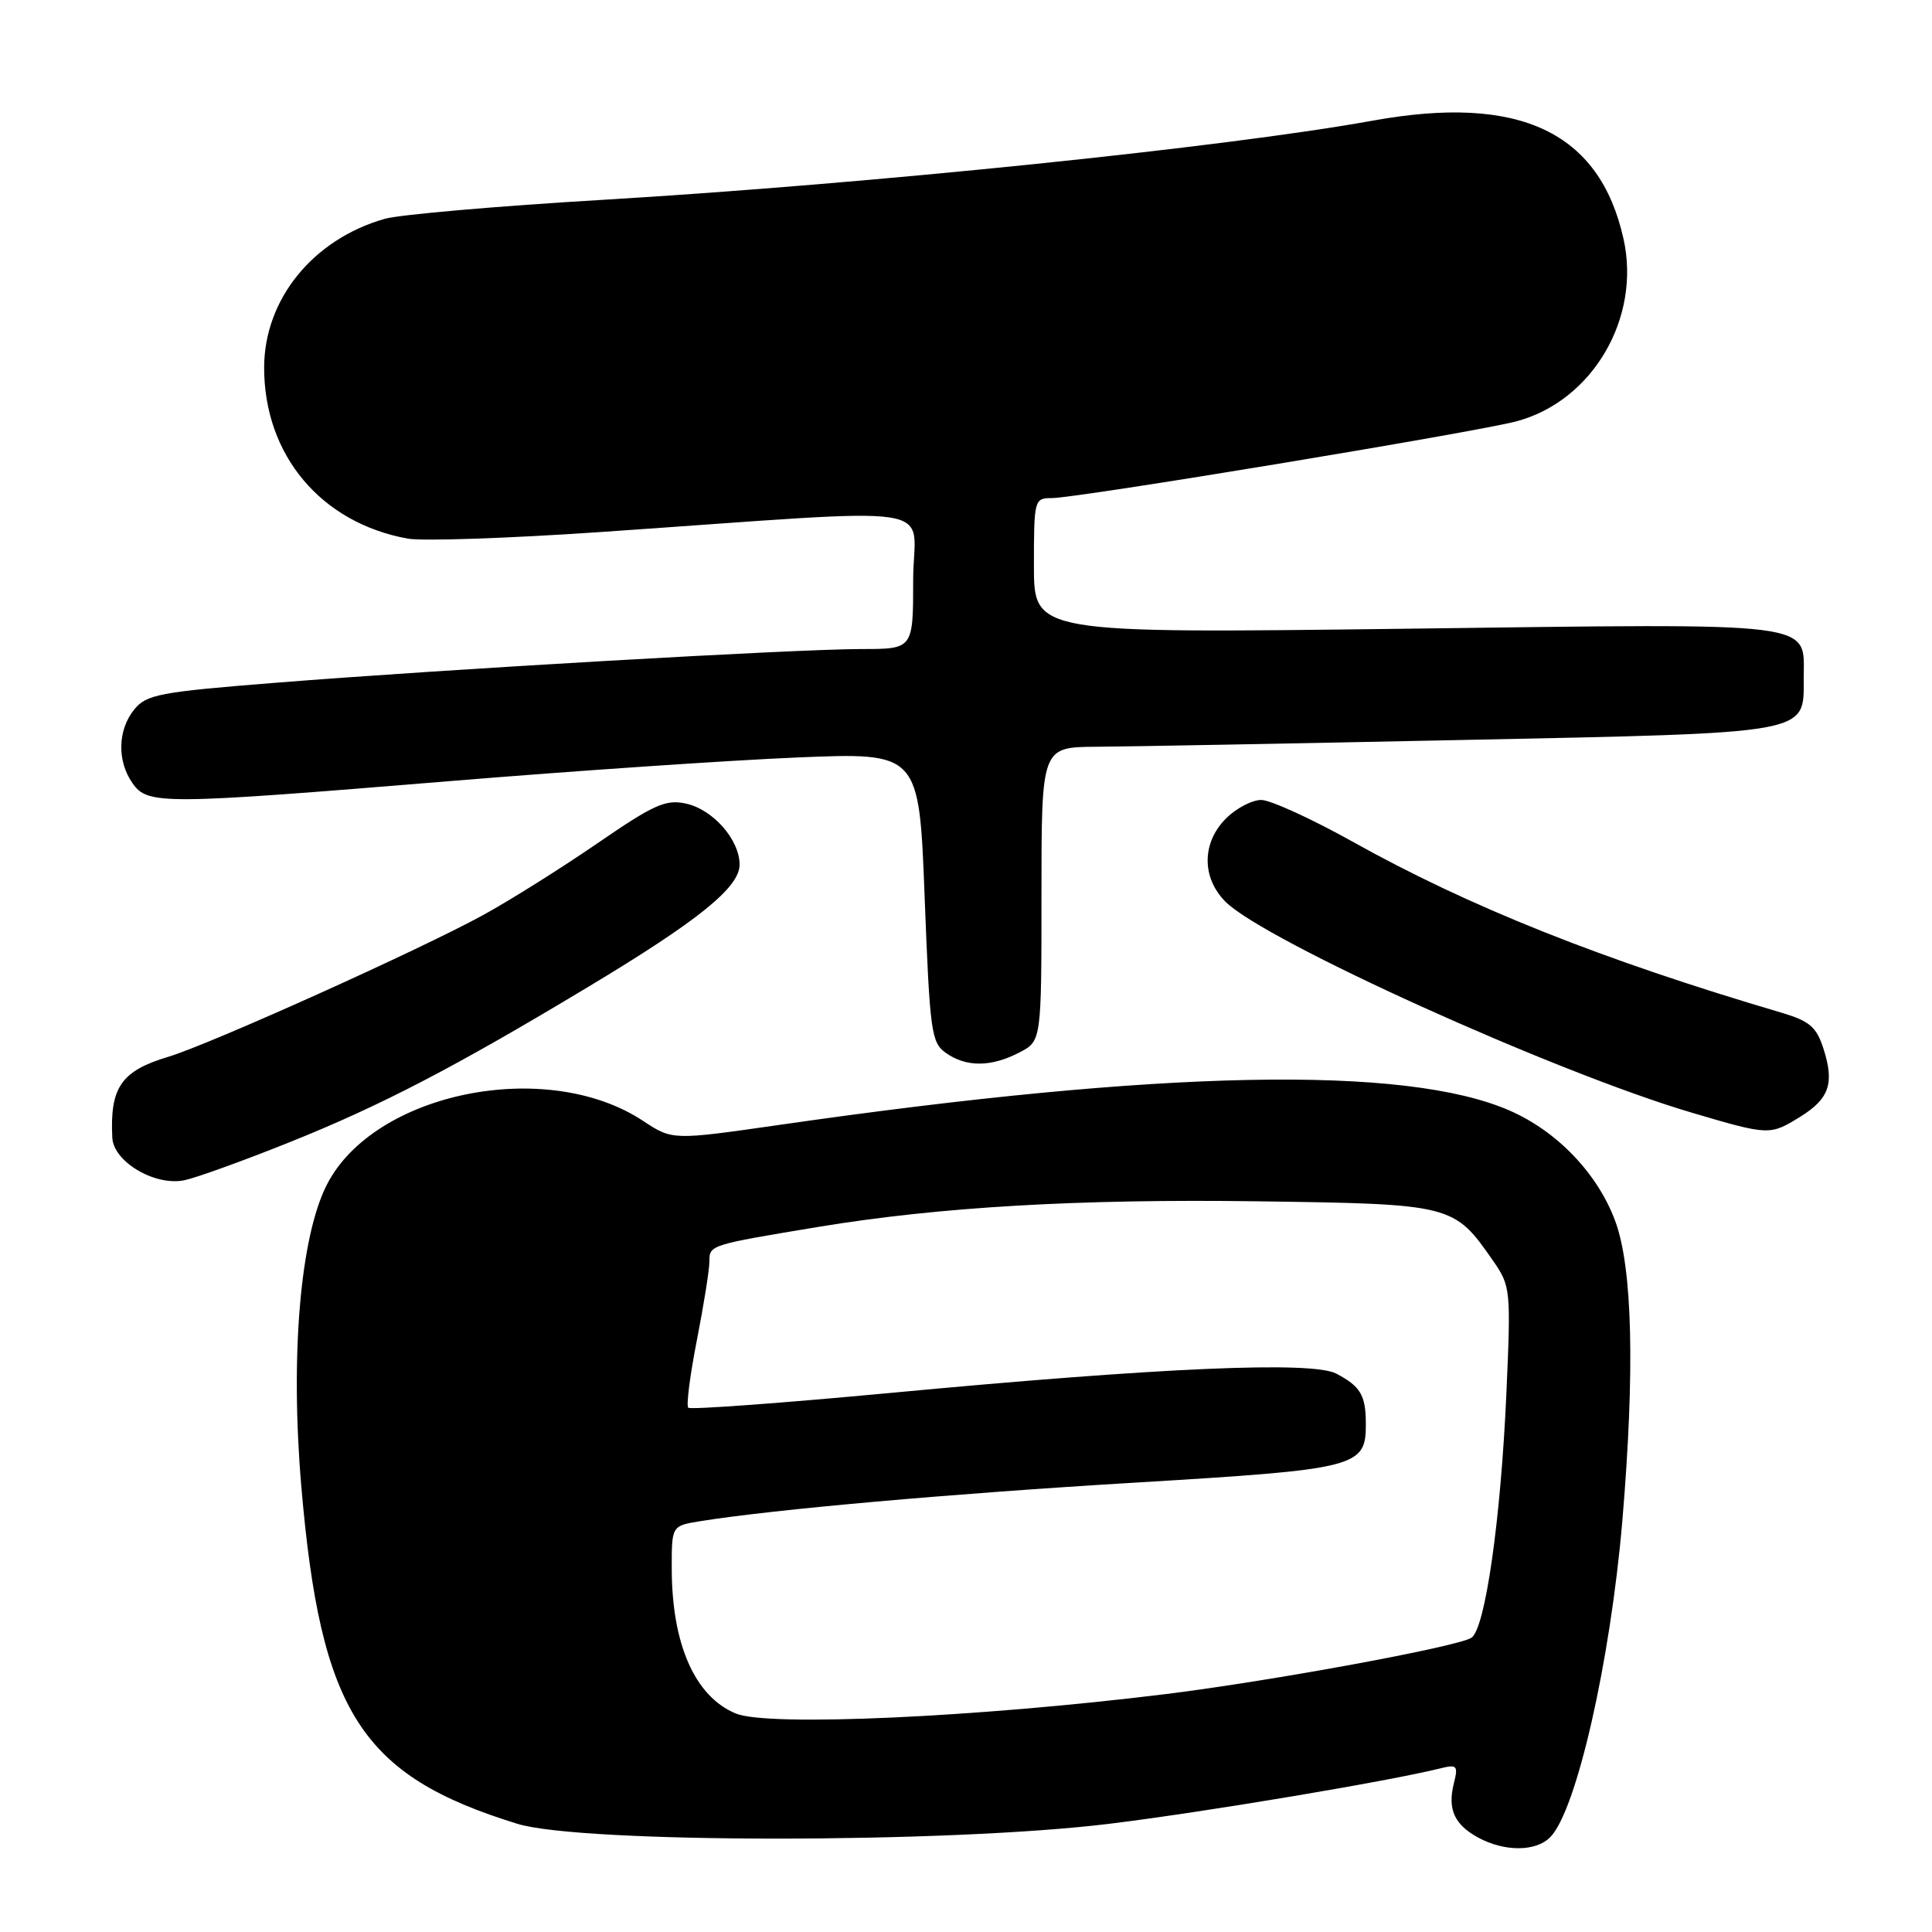 <?xml version="1.0" encoding="UTF-8" standalone="no"?>
<!DOCTYPE svg PUBLIC "-//W3C//DTD SVG 1.1//EN" "http://www.w3.org/Graphics/SVG/1.1/DTD/svg11.dtd" >
<svg xmlns="http://www.w3.org/2000/svg" xmlns:xlink="http://www.w3.org/1999/xlink" version="1.1" viewBox="0 0 256 256">
 <g >
 <path fill="currentColor"
d=" M 205.40 243.45 C 208.87 239.98 213.38 220.19 214.97 201.50 C 216.65 181.58 216.32 167.93 214.01 161.75 C 211.66 155.46 206.31 149.89 200.00 147.14 C 186.16 141.11 153.96 141.75 103.30 149.05 C 89.10 151.09 89.10 151.09 85.22 148.53 C 72.47 140.09 49.54 144.73 43.30 157.00 C 39.78 163.92 38.45 179.62 39.92 196.89 C 42.48 226.90 47.83 235.27 68.54 241.66 C 77.02 244.28 125.68 244.28 147.00 241.66 C 159.71 240.10 183.97 236.03 190.89 234.31 C 193.06 233.77 193.23 233.96 192.65 236.28 C 191.78 239.71 192.70 241.77 195.87 243.49 C 199.35 245.38 203.49 245.37 205.40 243.45 Z  M 38.47 151.31 C 50.49 146.49 60.29 141.39 78.00 130.73 C 92.57 121.97 98.00 117.58 98.00 114.57 C 98.00 111.27 94.48 107.26 90.89 106.48 C 88.22 105.89 86.64 106.60 79.15 111.75 C 74.39 115.02 67.58 119.30 64.00 121.26 C 55.59 125.87 27.74 138.41 22.27 140.04 C 16.06 141.90 14.55 144.10 14.88 150.76 C 15.05 153.97 20.59 157.22 24.47 156.38 C 26.10 156.03 32.40 153.75 38.47 151.31 Z  M 238.52 147.99 C 242.40 145.59 243.10 143.54 241.61 138.93 C 240.68 136.05 239.77 135.29 236.00 134.17 C 212.23 127.16 194.65 120.15 179.18 111.50 C 173.76 108.48 168.33 106.00 167.12 106.00 C 165.90 106.00 163.80 107.10 162.45 108.45 C 159.23 111.68 159.21 116.30 162.39 119.49 C 167.59 124.68 205.98 142.06 224.12 147.42 C 234.42 150.46 234.51 150.46 238.52 147.99 Z  M 135.05 139.47 C 138.00 137.95 138.00 137.95 138.00 118.47 C 138.00 99.00 138.00 99.00 145.25 98.95 C 149.24 98.93 171.09 98.52 193.81 98.05 C 240.24 97.09 239.00 97.31 239.00 89.92 C 239.00 82.27 241.67 82.60 186.27 83.31 C 137.00 83.93 137.00 83.93 137.00 74.97 C 137.00 66.20 137.05 66.00 139.37 66.00 C 142.73 66.00 195.60 57.26 200.97 55.82 C 211.04 53.11 217.47 42.12 215.12 31.63 C 211.95 17.47 201.35 12.47 181.93 15.98 C 162.38 19.52 115.18 24.37 80.00 26.47 C 65.97 27.30 52.92 28.44 51.00 28.99 C 41.46 31.70 35.00 39.68 35.00 48.73 C 35.00 60.31 42.54 69.29 54.03 71.37 C 55.97 71.72 67.44 71.33 79.53 70.50 C 126.47 67.28 121.00 66.44 121.00 76.85 C 121.00 86.00 121.00 86.00 114.16 86.00 C 105.53 86.00 58.88 88.68 36.53 90.47 C 21.13 91.69 19.40 92.02 17.78 94.02 C 15.59 96.73 15.49 100.83 17.56 103.78 C 19.57 106.65 21.41 106.64 59.50 103.51 C 76.00 102.15 96.76 100.74 105.64 100.37 C 121.79 99.70 121.79 99.70 122.52 118.88 C 123.21 136.78 123.40 138.17 125.35 139.53 C 128.04 141.42 131.33 141.40 135.05 139.47 Z  M 97.50 227.05 C 92.08 224.81 89.02 217.87 89.01 207.84 C 89.00 202.18 89.00 202.18 92.75 201.57 C 102.53 200.00 125.97 197.92 150.50 196.45 C 180.04 194.67 181.01 194.42 180.98 188.60 C 180.97 184.87 180.27 183.70 177.06 182.01 C 173.87 180.33 153.80 181.20 118.10 184.56 C 103.58 185.92 91.48 186.81 91.20 186.53 C 90.91 186.25 91.43 182.22 92.34 177.58 C 93.25 172.94 94.00 168.24 94.00 167.15 C 94.00 164.96 94.02 164.96 108.50 162.56 C 124.43 159.93 142.95 158.85 166.68 159.18 C 192.49 159.54 192.65 159.58 197.86 167.09 C 200.16 170.40 200.21 170.91 199.61 184.50 C 198.87 201.36 196.79 215.89 194.96 217.02 C 193.03 218.22 168.43 222.75 154.50 224.47 C 129.49 227.56 101.78 228.82 97.50 227.05 Z "/>
</g>
</svg>